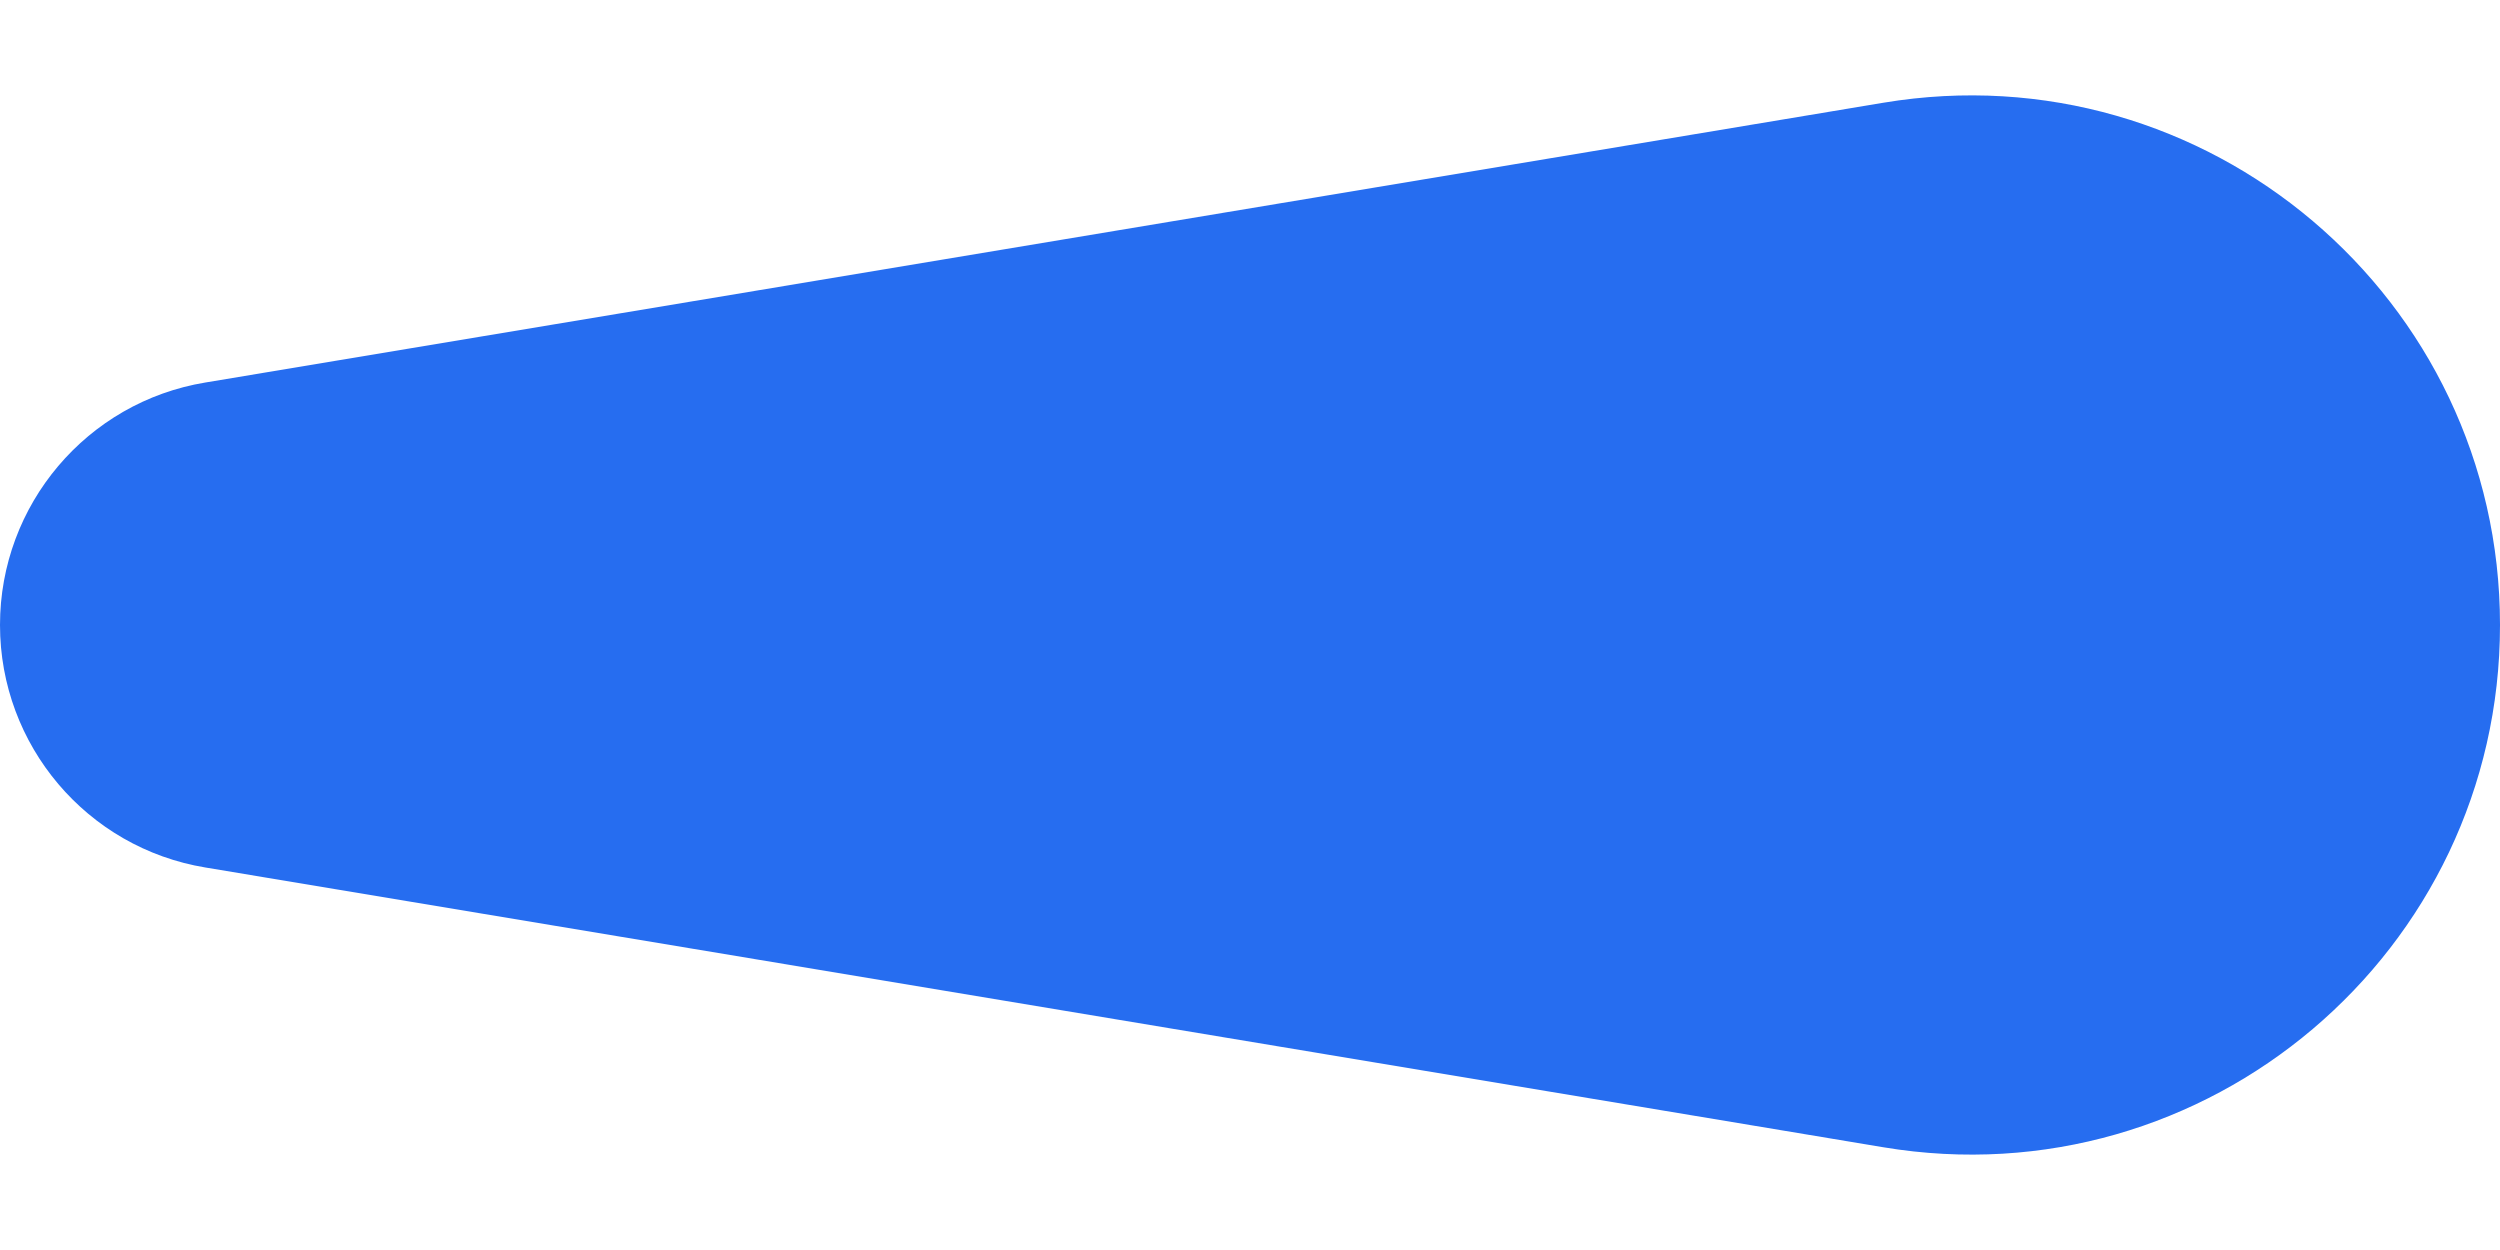 <svg width="12" height="6" viewBox="0 0 12 6" fill="none" xmlns="http://www.w3.org/2000/svg" id="svg25679367_318">
<path d="M0 3C0 2.423 0.417 1.93 0.986 1.836L9.041 0.493C10.59 0.235 12 1.43 12 3V3C12 4.57 10.59 5.765 9.041 5.507L0.986 4.164C0.417 4.07 0 3.577 0 3V3Z" fill="#266DF0"></path>
</svg>